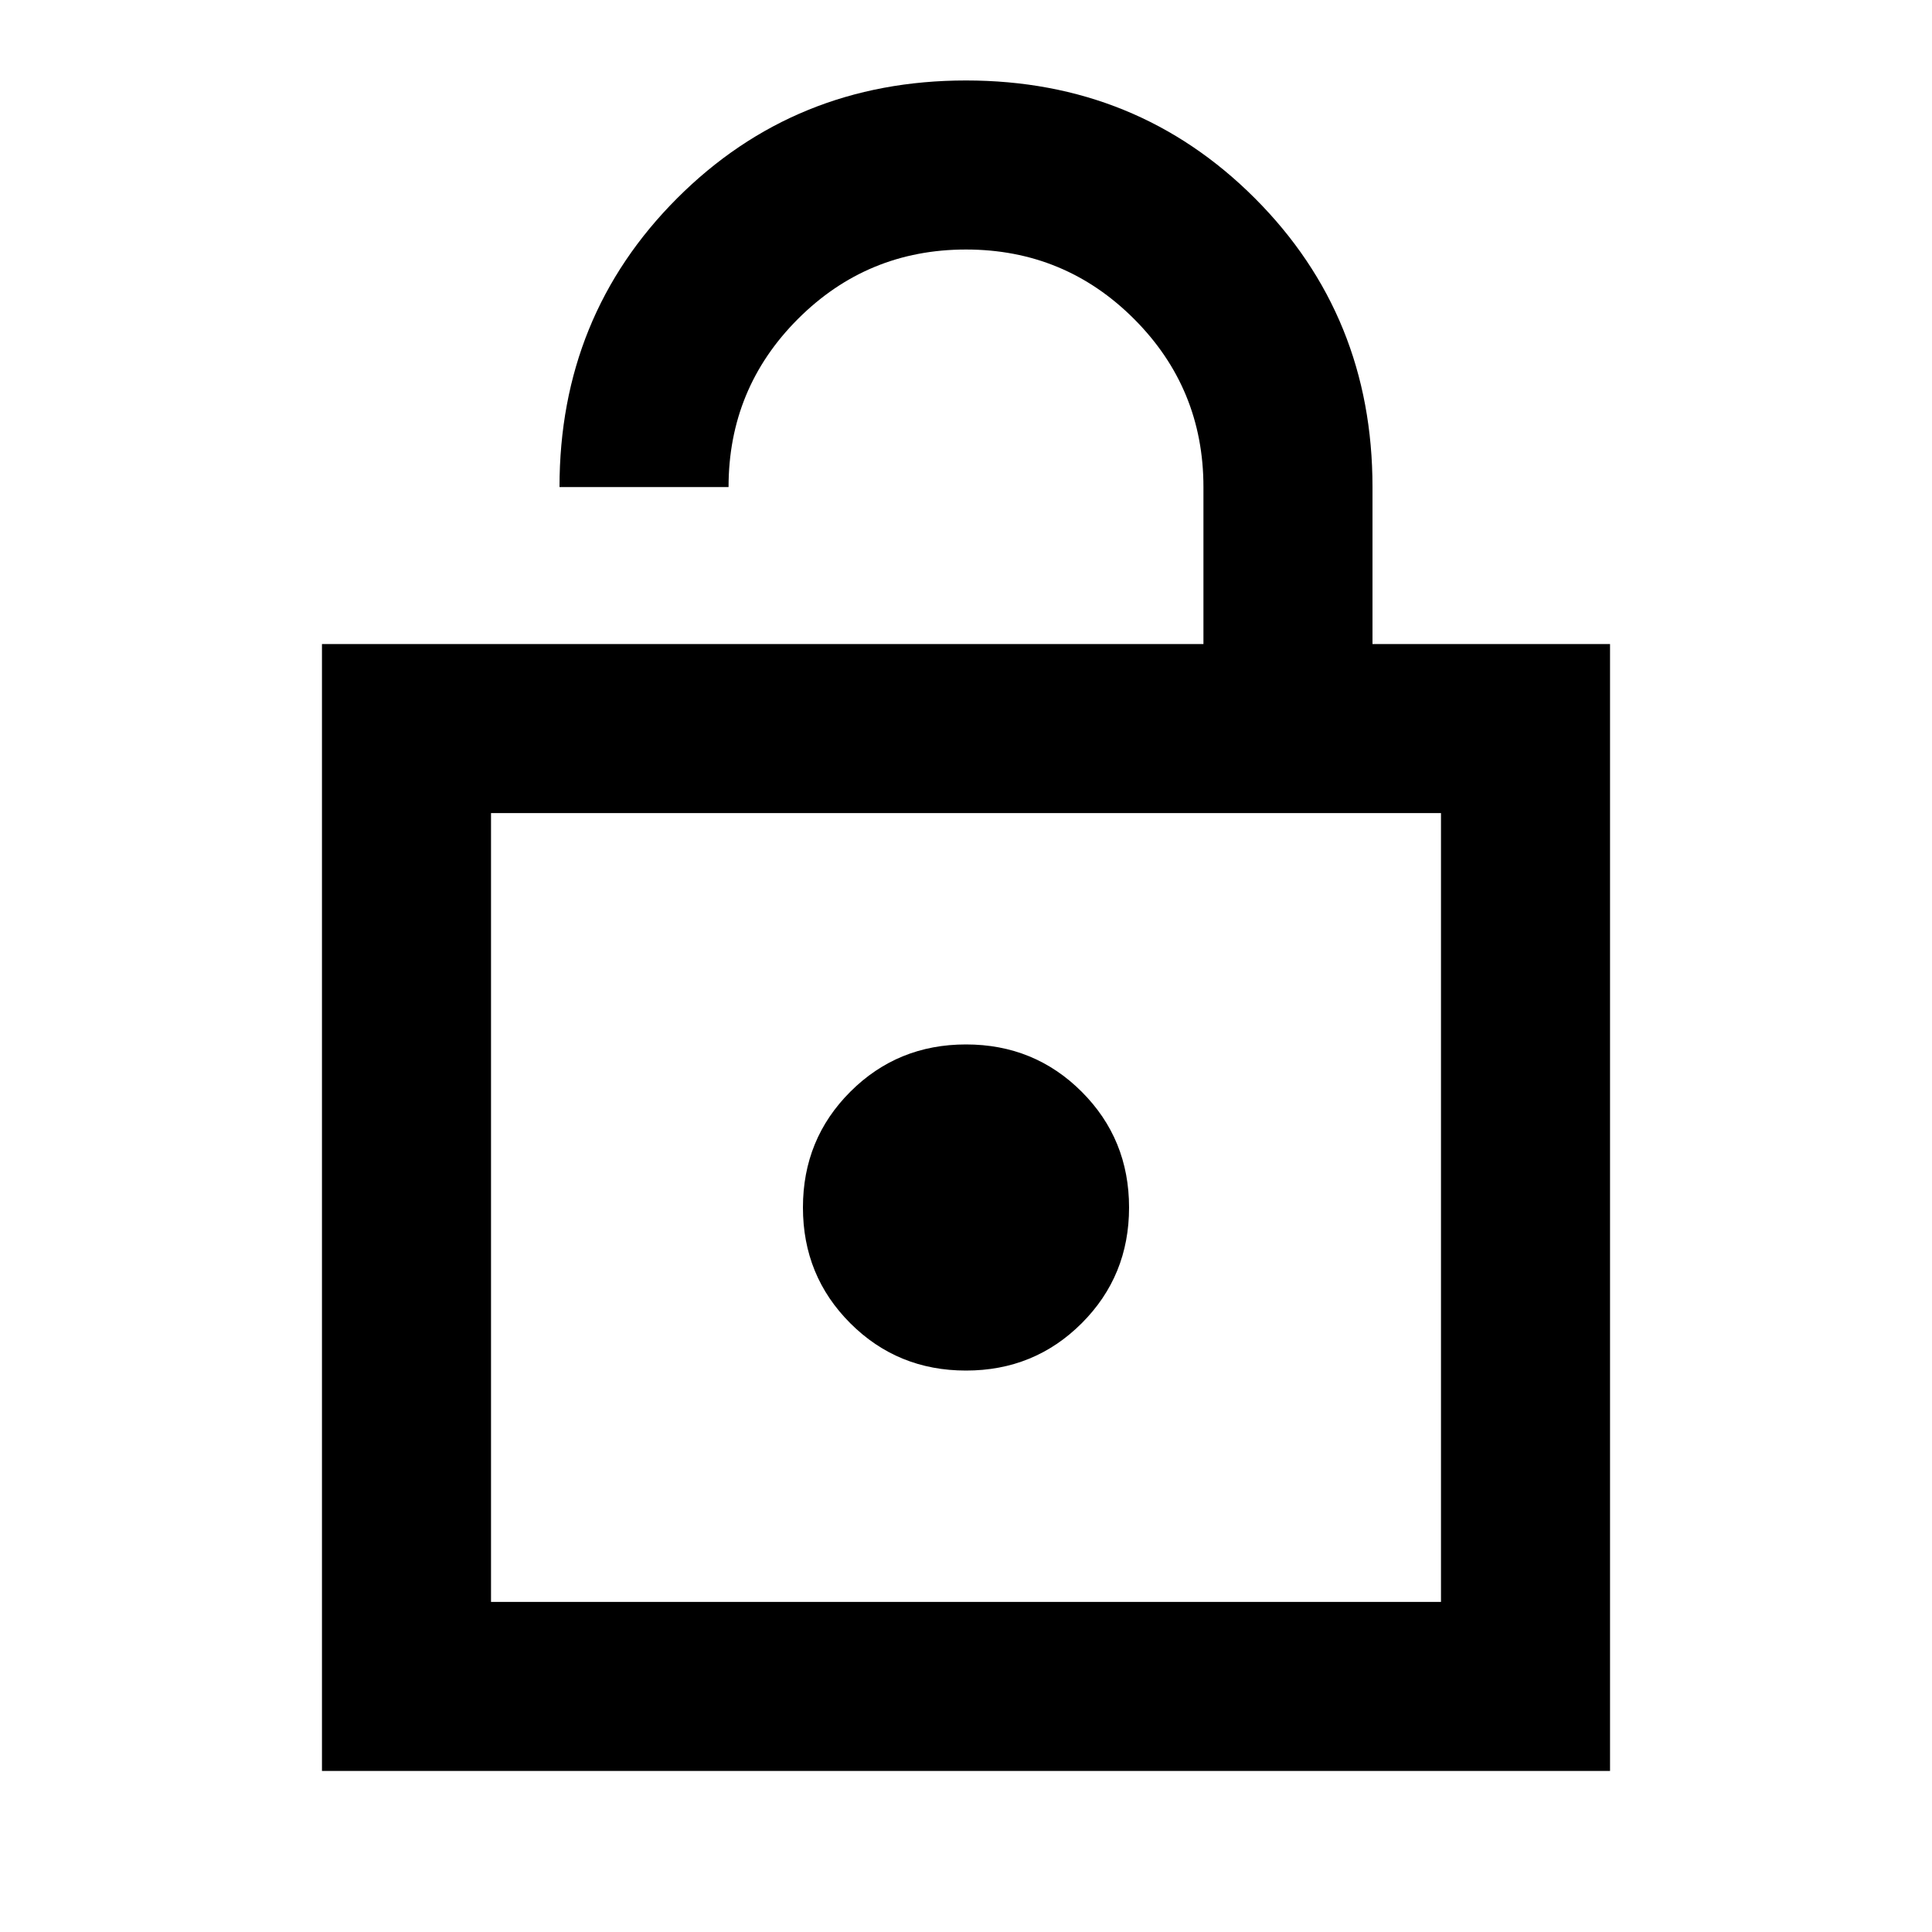 <svg xmlns="http://www.w3.org/2000/svg" height="20" width="20"><path d="M3.333 18.333V6.667H12.458V5.042Q12.458 4.021 11.74 3.302Q11.021 2.583 10 2.583Q8.979 2.583 8.26 3.302Q7.542 4.021 7.542 5.042H5.792Q5.792 3.271 7.01 2.052Q8.229 0.833 10 0.833Q11.771 0.833 12.99 2.052Q14.208 3.271 14.208 5.042V6.667H16.667V18.333ZM5.083 16.583H14.917V8.417H5.083ZM10 14.188Q10.708 14.188 11.198 13.698Q11.688 13.208 11.688 12.5Q11.688 11.792 11.198 11.302Q10.708 10.812 10 10.812Q9.292 10.812 8.802 11.302Q8.312 11.792 8.312 12.5Q8.312 13.208 8.802 13.698Q9.292 14.188 10 14.188ZM5.083 16.583V8.417V16.583Z"/></svg>